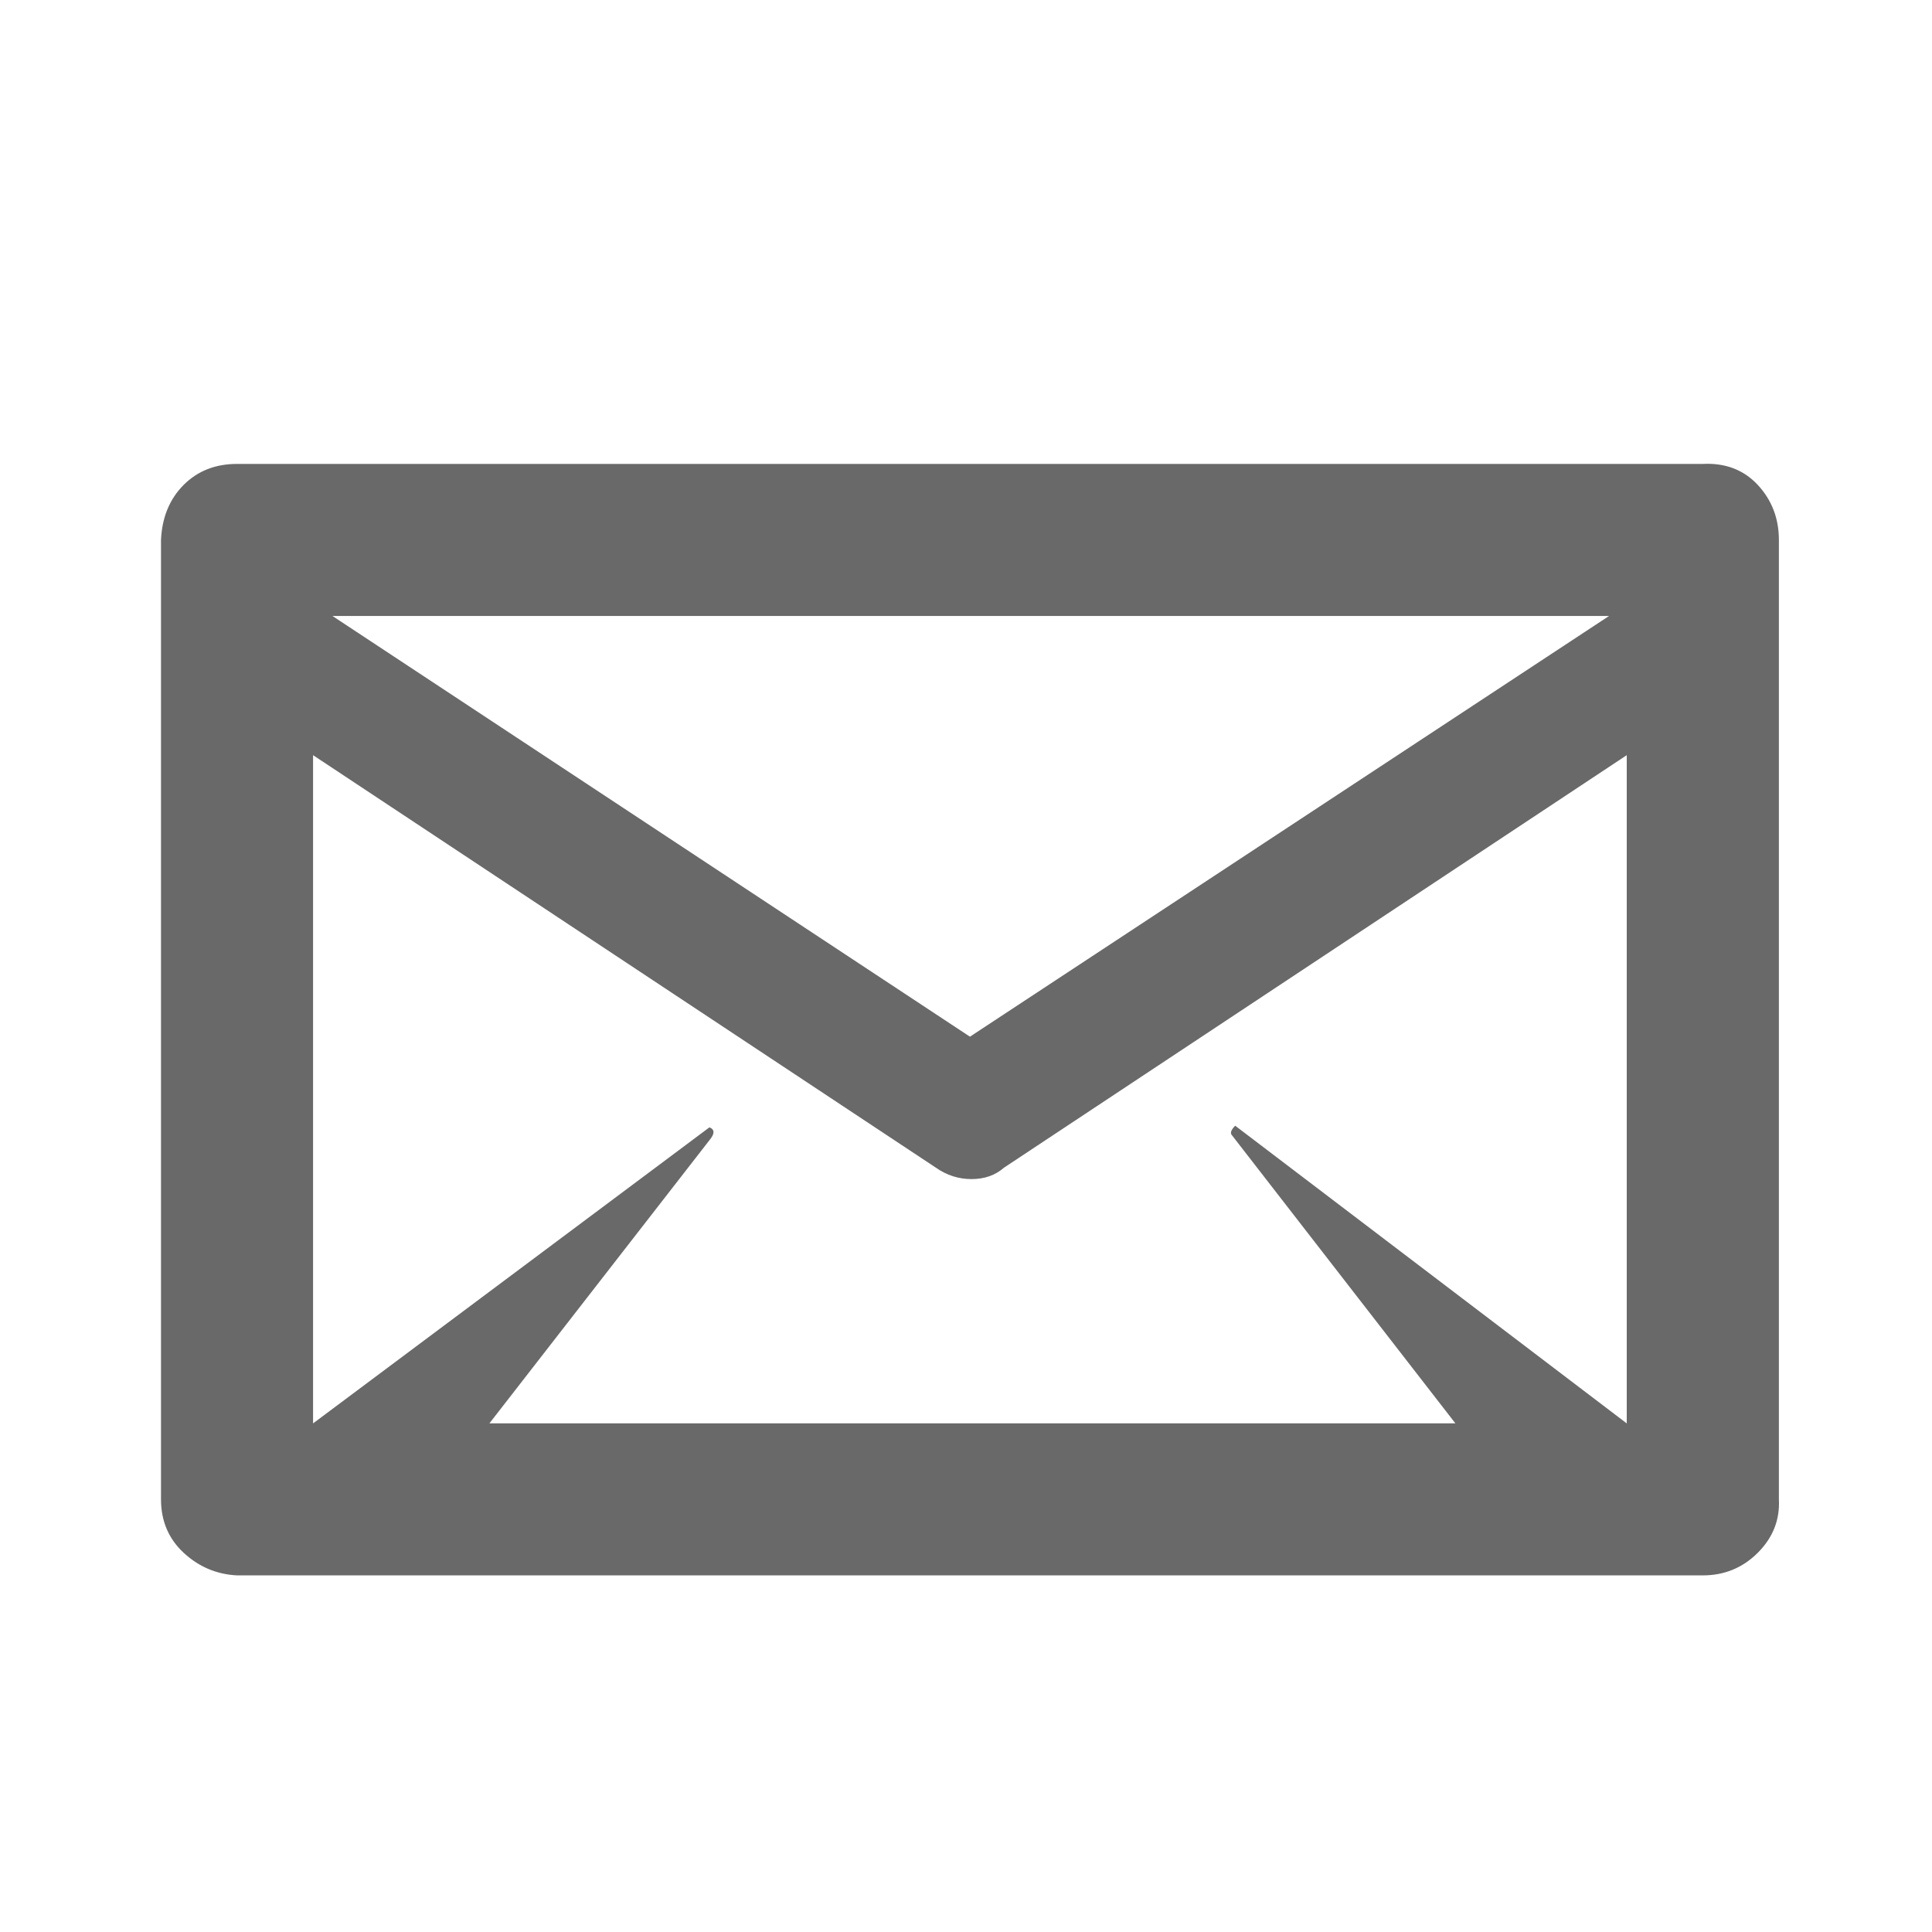 <svg width="24" height="24" viewBox="0 0 24 24" fill="none" xmlns="http://www.w3.org/2000/svg">
<path d="M2.944 5.763C2.676 5.763 2.455 5.85 2.281 6.024C2.107 6.199 2.013 6.426 2 6.707V18.626C2 18.893 2.094 19.115 2.281 19.289C2.469 19.463 2.69 19.557 2.944 19.57H21.153C21.421 19.57 21.649 19.476 21.836 19.289C22.024 19.101 22.111 18.88 22.098 18.626V6.707C22.098 6.44 22.01 6.212 21.836 6.024C21.662 5.837 21.434 5.749 21.153 5.763C15.084 5.763 9.014 5.763 2.944 5.763ZM12.049 12.878L4.13 7.652H19.988C17.341 9.394 14.695 11.136 12.049 12.878ZM15.345 13.983C15.291 14.037 15.278 14.077 15.305 14.104L18.079 17.681H6.08L8.813 14.164C8.88 14.084 8.88 14.031 8.813 14.004L3.889 17.682V9.381L11.627 14.506C11.761 14.6 11.908 14.647 12.069 14.647C12.229 14.647 12.364 14.6 12.471 14.506L20.208 9.381V17.682C18.587 16.449 16.966 15.216 15.344 13.984L15.345 13.983Z" fill="#696969"/>
</svg>
